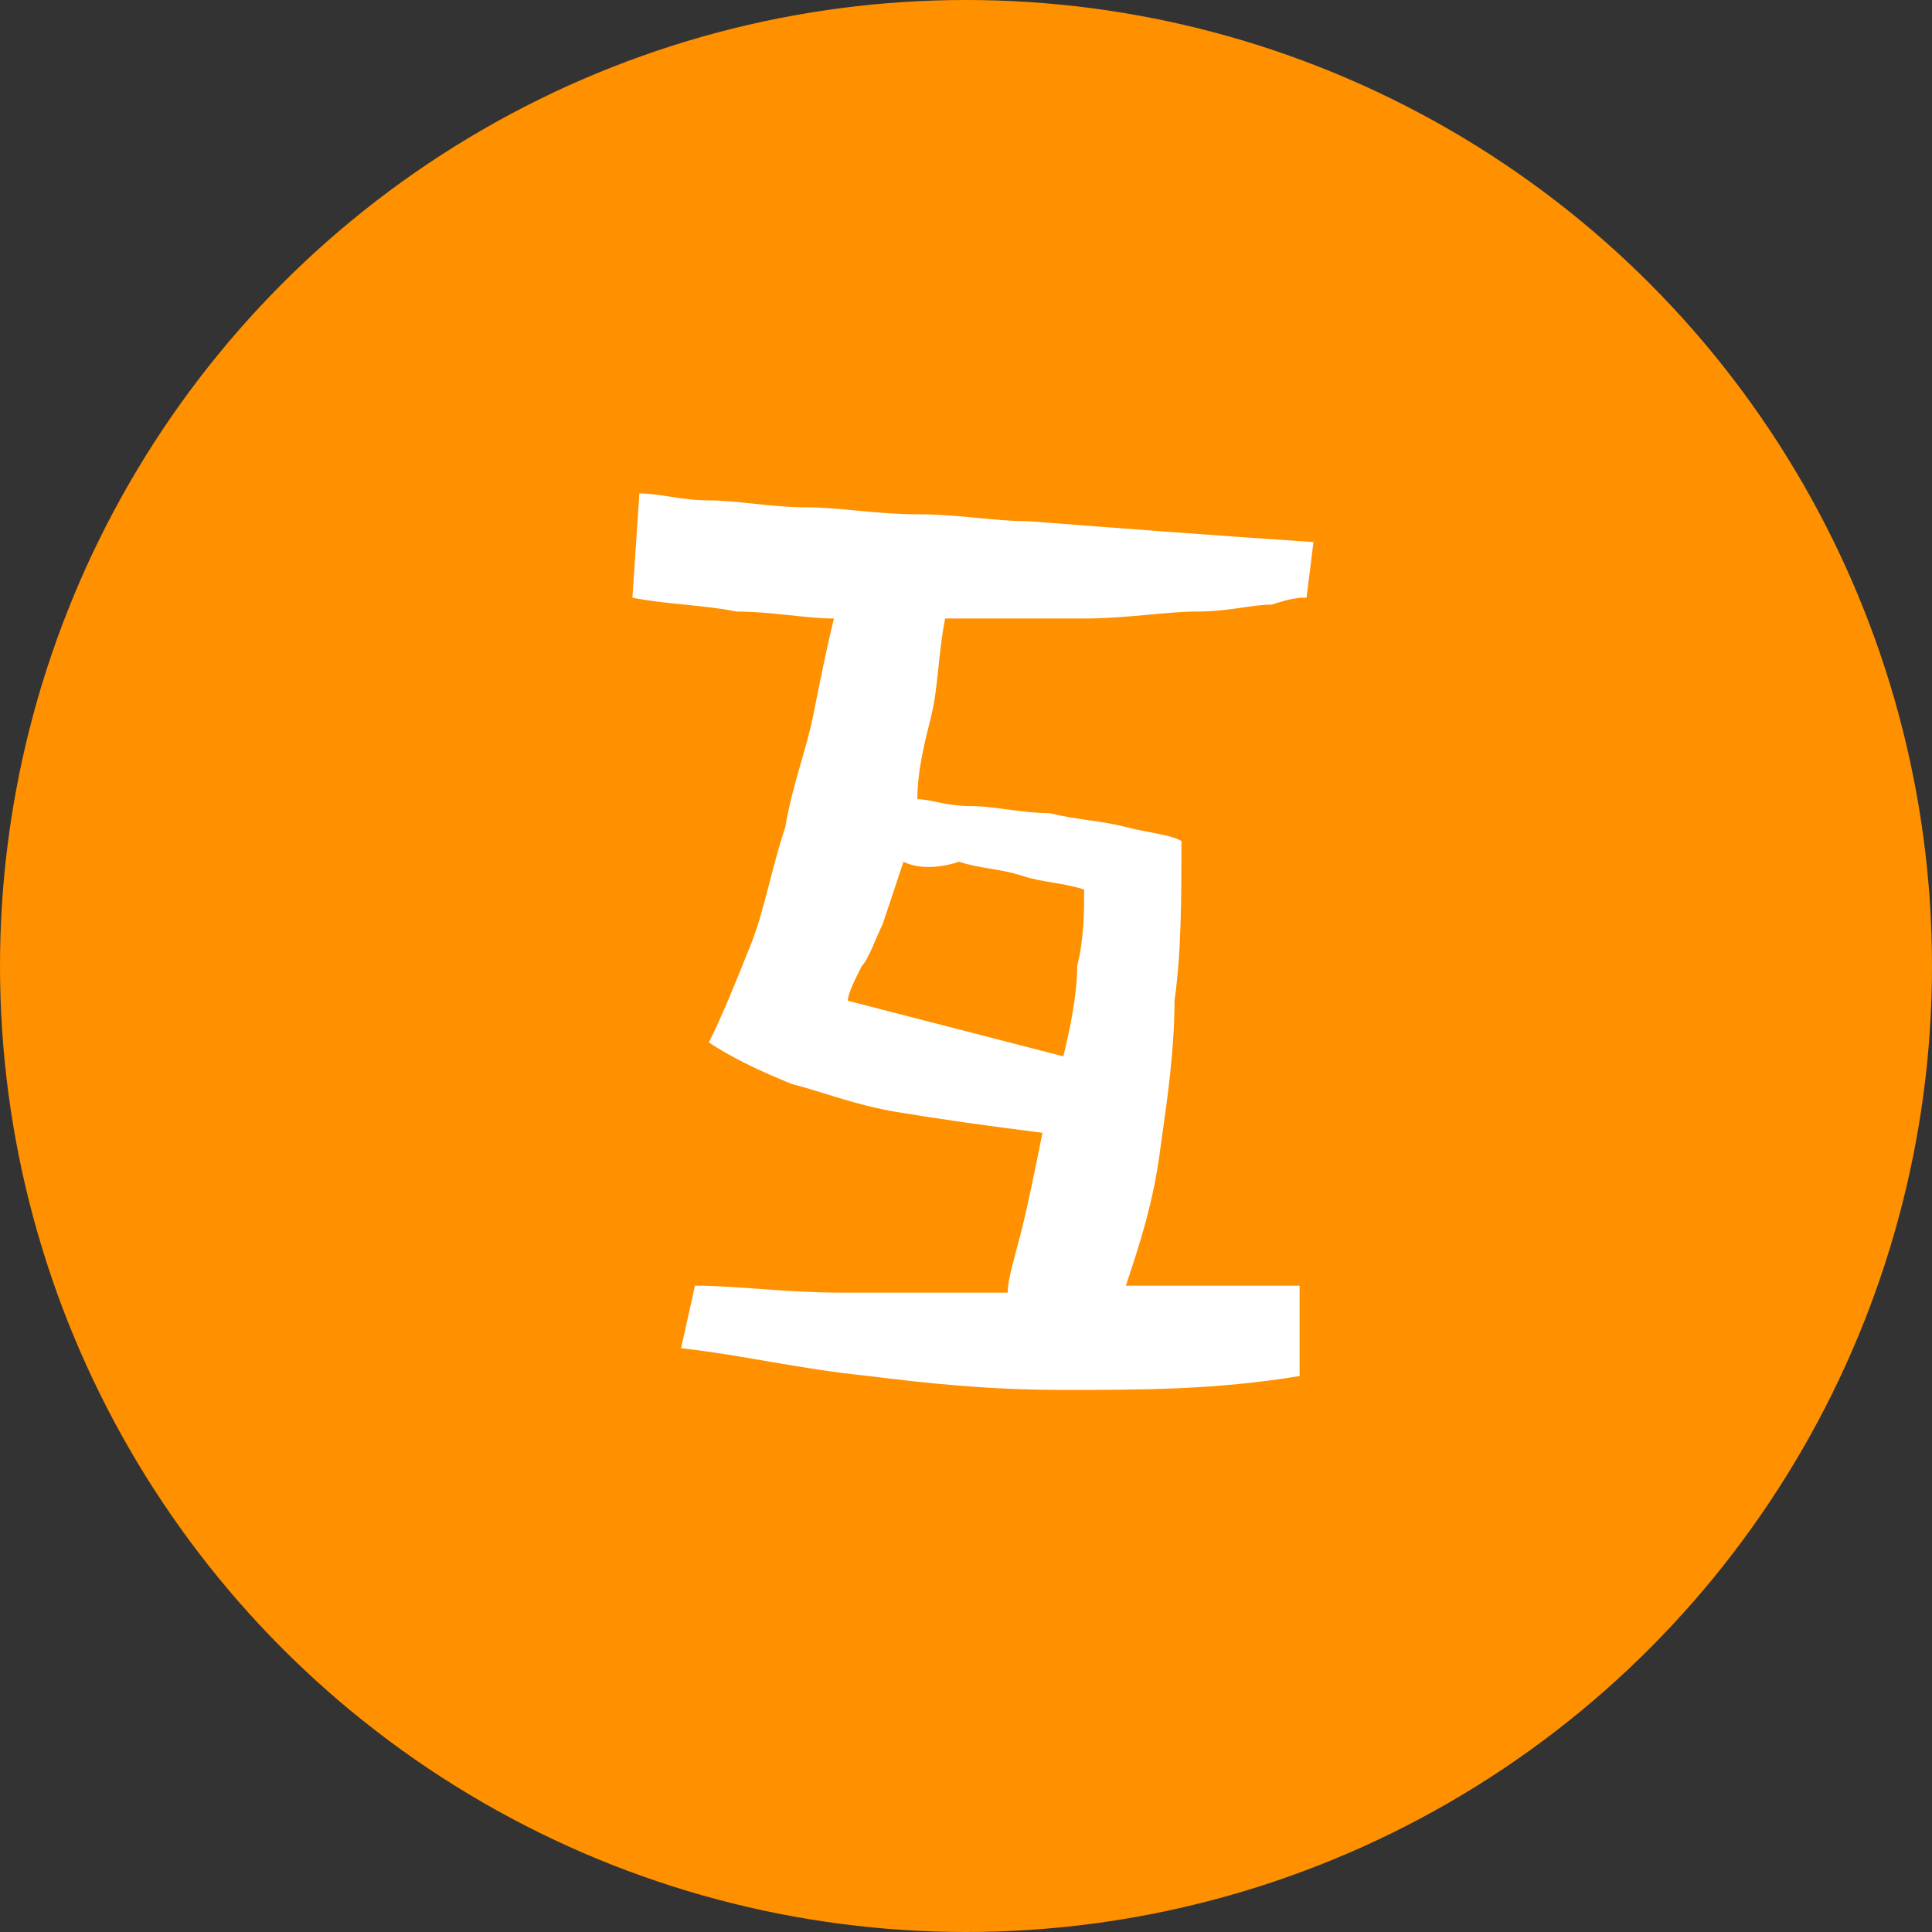 <?xml version="1.0" encoding="utf-8"?>
<!-- Generator: Adobe Illustrator 21.0.0, SVG Export Plug-In . SVG Version: 6.00 Build 0)  -->
<svg version="1.1" id="Calque_1" xmlns="http://www.w3.org/2000/svg" xmlns:xlink="http://www.w3.org/1999/xlink" x="0px" y="0px"
	 viewBox="0 0 27.8 27.8" style="enable-background:new 0 0 27.8 27.8;" xml:space="preserve">
<rect x="0" y="0" width="27.8" height="27.8" fill="#333333" stroke="none"/>
<style type="text/css">
	.st0{fill:#F5F5F5;}
	.st1{fill:#FF9000;}
	.st2{fill:#FFFFFF;}
</style>
<rect x="1950.3" y="-7395.5" class="st0" width="1319.5" height="147"/>
<rect x="827.4" y="-4693.9" class="st0" width="1319.5" height="147"/>
<g>
	<circle class="st1" cx="13.9" cy="13.9" r="13.9"/>
</g>
<g>
	<path class="st2" d="M9.2,7.1c0.3,0,0.6,0.1,1,0.1c0.4,0,0.9,0.1,1.4,0.1c0.5,0,1,0.1,1.6,0.1c0.6,0,1.1,0.1,1.6,0.1
		c1.3,0.1,2.6,0.2,4.1,0.3l-0.1,0.8c-0.1,0-0.2,0-0.5,0.1c-0.3,0-0.6,0.1-1.1,0.1c-0.4,0-1,0.1-1.6,0.1c-0.6,0-1.3,0-2,0
		c-0.1,0.5-0.1,1-0.2,1.4c-0.1,0.4-0.2,0.8-0.2,1.2c0.2,0,0.4,0.1,0.8,0.1c0.3,0,0.7,0.1,1.1,0.1c0.4,0.1,0.7,0.1,1.1,0.2
		s0.6,0.1,0.8,0.2c0,0.8,0,1.6-0.1,2.3c0,0.7-0.1,1.4-0.2,2.1c-0.1,0.8-0.3,1.4-0.5,2c0.7,0,1.4,0,1.8,0c0.5,0,0.7,0,0.7,0v1.3
		c-1.2,0.2-2.3,0.2-3.4,0.2c-1.1,0-2-0.1-2.8-0.2c-1-0.1-1.8-0.3-2.7-0.4l0.2-0.9c0.6,0,1.3,0.1,2.1,0.1c0.8,0,1.6,0,2.4,0
		c0-0.2,0.1-0.5,0.2-0.9s0.2-0.9,0.3-1.4c-0.8-0.1-1.5-0.2-2.1-0.3c-0.6-0.1-1.1-0.3-1.5-0.4c-0.5-0.2-0.9-0.4-1.2-0.6
		c0.2-0.4,0.4-0.9,0.6-1.4c0.2-0.5,0.3-1.1,0.5-1.7c0.1-0.6,0.3-1.1,0.4-1.6c0.1-0.5,0.2-1,0.3-1.4c-0.4,0-0.9-0.1-1.4-0.1
		c-0.5-0.1-1-0.1-1.5-0.2L9.2,7.1z M13,12.4c-0.1,0.3-0.2,0.6-0.3,0.9c-0.1,0.2-0.2,0.5-0.3,0.6c-0.1,0.2-0.2,0.4-0.2,0.5l3.1,0.8
		c0.1-0.4,0.2-0.9,0.2-1.3c0.1-0.4,0.1-0.8,0.1-1.1c-0.3-0.1-0.6-0.1-0.9-0.2c-0.3-0.1-0.6-0.1-0.9-0.2C13.5,12.5,13.2,12.5,13,12.4
		z"/>
</g>
</svg>
